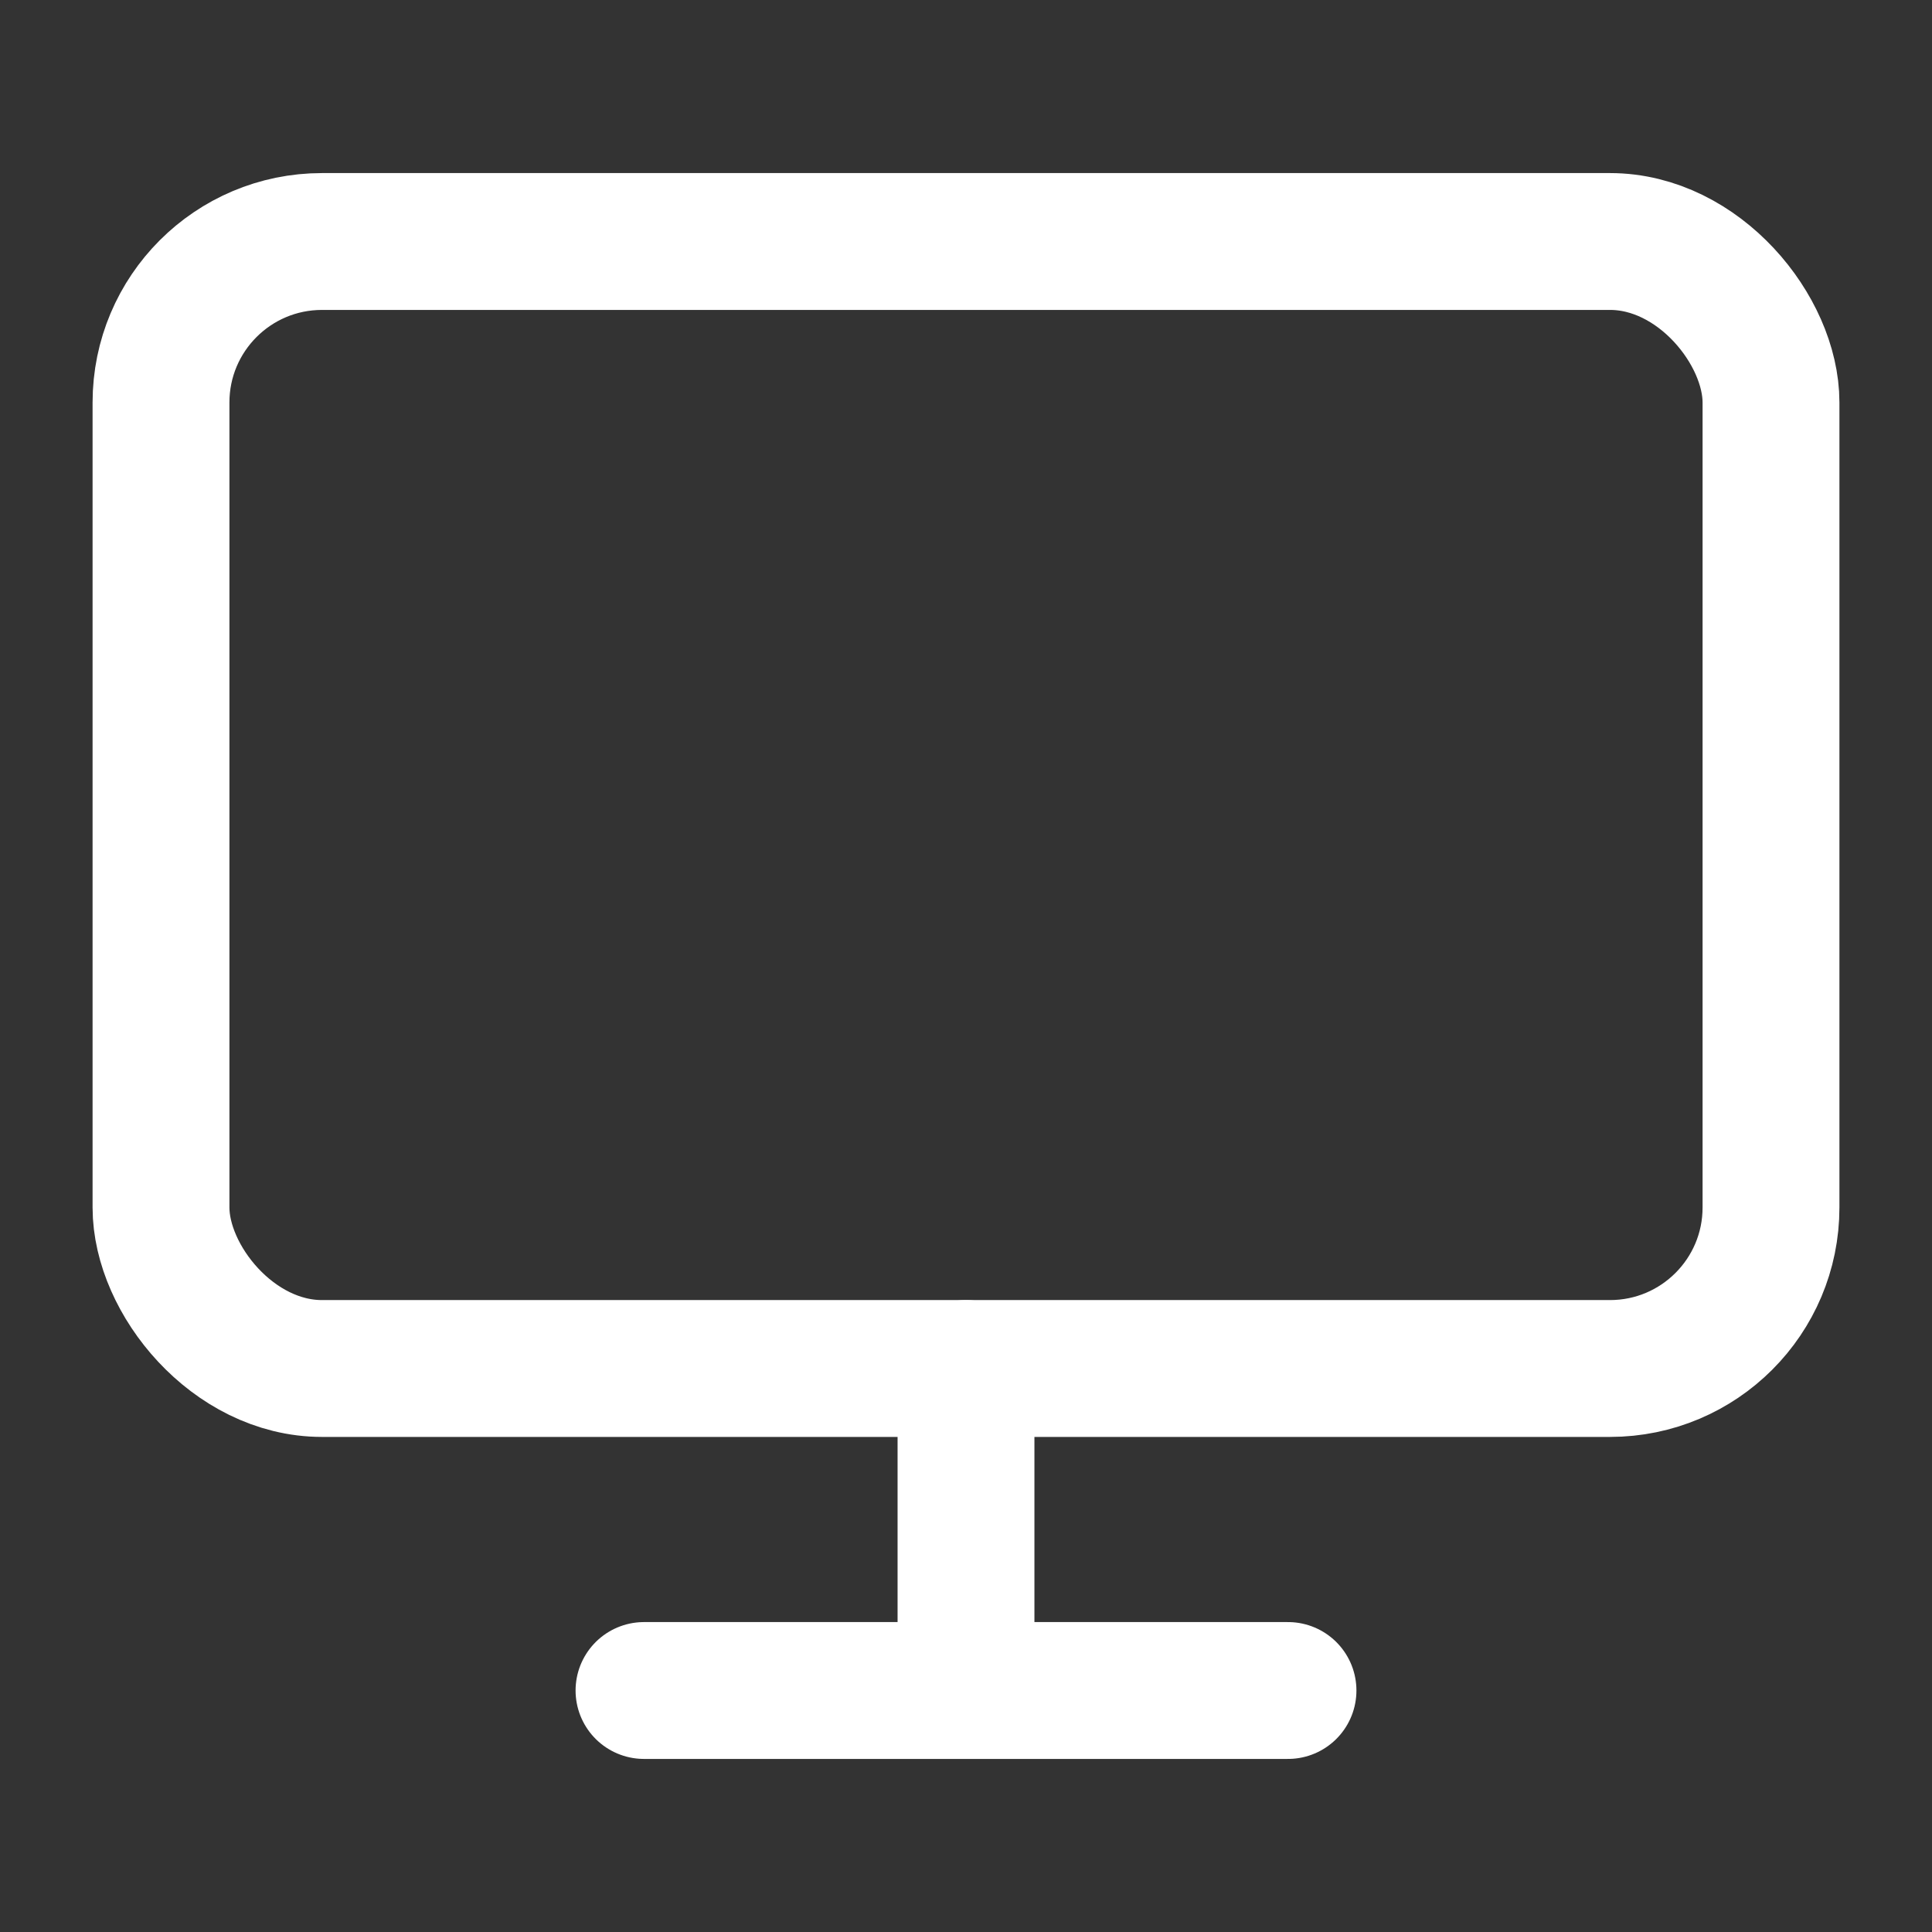 <?xml version="1.0" encoding="UTF-8" standalone="no"?>
<svg
   xmlns:dc="http://purl.org/dc/elements/1.1/"
   xmlns:cc="http://creativecommons.org/ns#"
   xmlns:rdf="http://www.w3.org/1999/02/22-rdf-syntax-ns#"
   xmlns:svg="http://www.w3.org/2000/svg"
   xmlns="http://www.w3.org/2000/svg"
   xmlns:sodipodi="http://sodipodi.sourceforge.net/DTD/sodipodi-0.dtd"
   xmlns:inkscape="http://www.inkscape.org/namespaces/inkscape"
   width="24"
   height="24"
   viewBox="0 0 24 24"
   fill="none"
   stroke="currentColor"
   stroke-width="2"
   stroke-linecap="round"
   stroke-linejoin="round"
   class="feather feather-monitor"
   version="1.1"
   id="svg8"
   sodipodi:docname="monitor.svg"
   inkscape:version="0.92.3 (2405546, 2018-03-11)">
  <rect x="0" y="0" width="24" height="24" fill="#333333" stroke="none"/>
  <defs
     id="defs12" />
  <sodipodi:namedview
     pagecolor="#ffffff"
     bordercolor="#666666"
     borderopacity="1"
     objecttolerance="10"
     gridtolerance="10"
     guidetolerance="10"
     inkscape:pageopacity="0"
     inkscape:pageshadow="2"
     inkscape:window-width="782"
     inkscape:window-height="480"
     id="namedview10"
     showgrid="false"
     inkscape:pagecheckerboard="true"
     inkscape:zoom="9.8333333"
     inkscape:cx="12"
     inkscape:cy="12"
     inkscape:window-x="0"
     inkscape:window-y="27"
     inkscape:window-maximized="0"
     inkscape:current-layer="svg8" />
  <rect
     x="2"
     y="3"
     width="20"
     height="14"
     rx="2"
     ry="2"
     id="rect2"
     style="stroke:#ffffff;stroke-opacity:1;stroke-width:1.7;stroke-miterlimit:4;stroke-dasharray:none" />
  <line
     x1="8"
     y1="21"
     x2="16"
     y2="21"
     id="line4"
     style="stroke:#ffffff;stroke-opacity:1;stroke-width:1.7;stroke-miterlimit:4;stroke-dasharray:none" />
  <line
     x1="12"
     y1="17"
     x2="12"
     y2="21"
     id="line6"
     style="stroke:#ffffff;stroke-opacity:1;stroke-width:1.7;stroke-miterlimit:4;stroke-dasharray:none" />
</svg>
